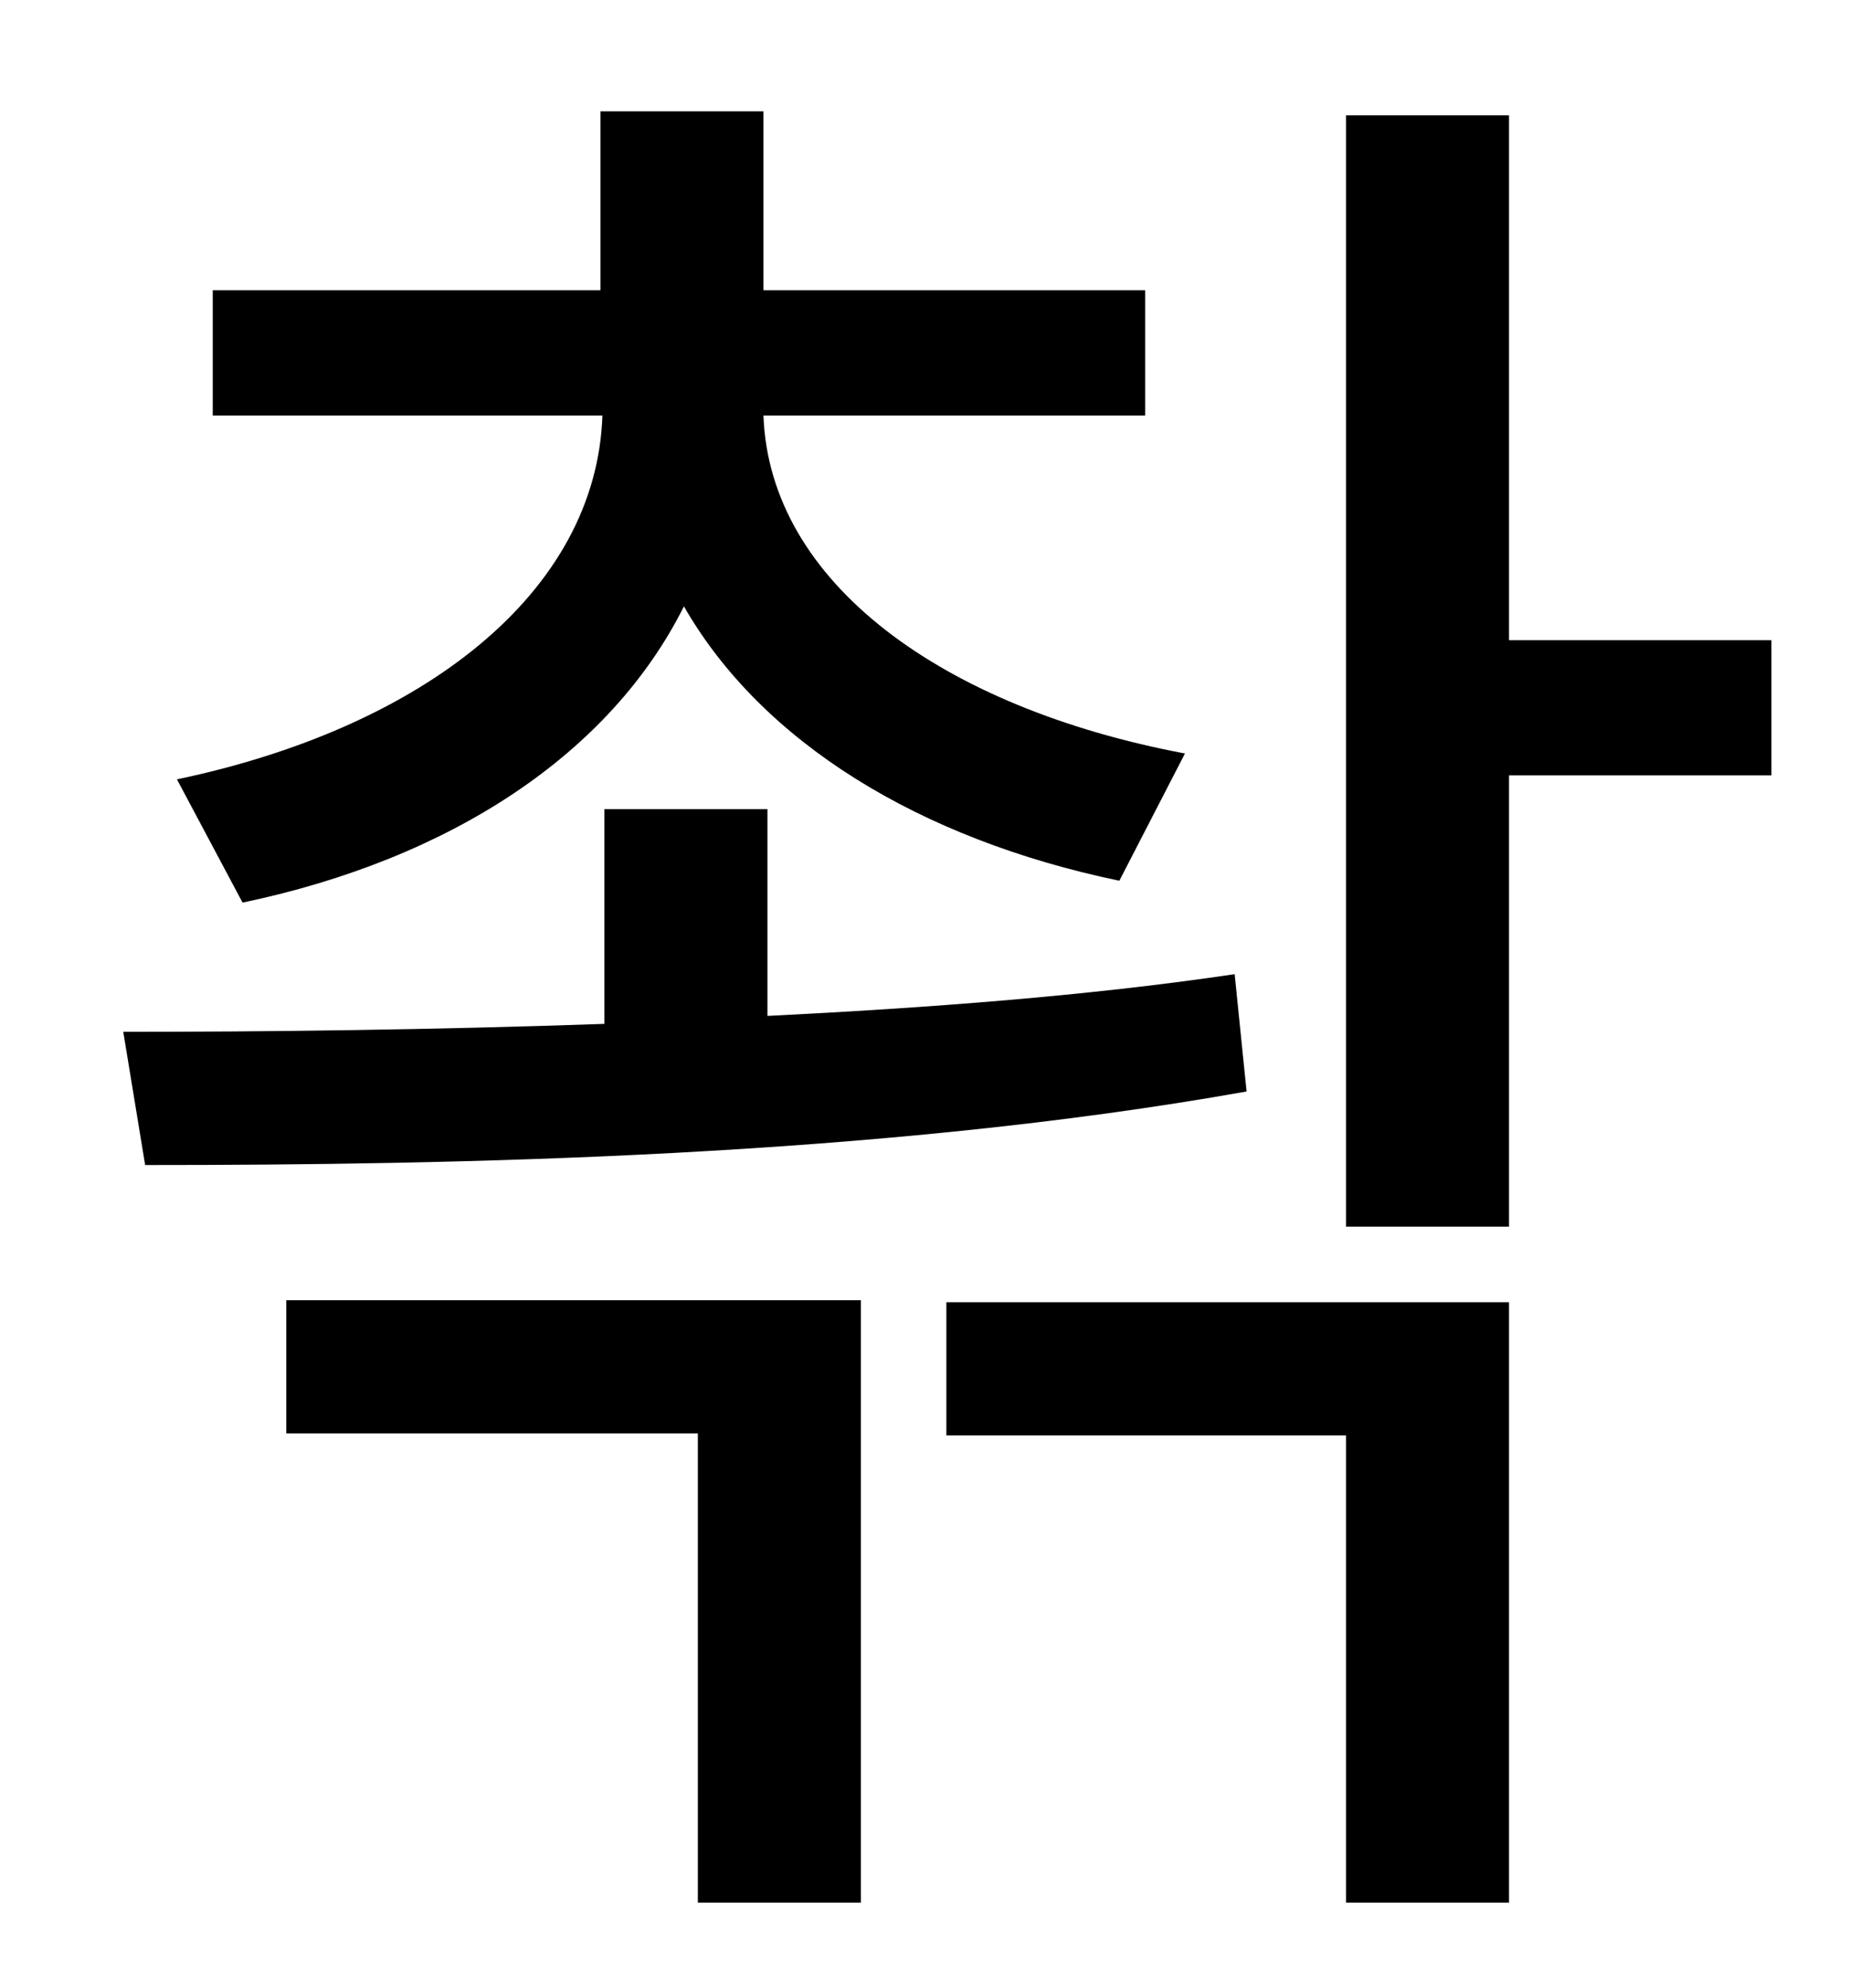 <?xml version="1.0" standalone="no"?>
<!DOCTYPE svg PUBLIC "-//W3C//DTD SVG 1.1//EN" "http://www.w3.org/Graphics/SVG/1.1/DTD/svg11.dtd" >
<svg xmlns="http://www.w3.org/2000/svg" xmlns:xlink="http://www.w3.org/1999/xlink" version="1.1" viewBox="-10 0 930 1000">
   <path fill="currentColor"
d="M112 454l-33 -62c124 -26 211 -94 214 -183h-196v-63h195v-90h82v90h192v63h-192c3 84 90 147 212 170l-33 64c-101 -21 -180 -70 -219 -138c-37 74 -117 127 -222 149zM611 490l6 59c-185 33 -397 37 -554 37l-11 -67c72 0 156 -1 242 -4v-108h82v104
c80 -4 161 -10 235 -21zM134 721v-67h289v303h-82v-236h-207zM466 722v-67h283v302h-82v-235h-201zM881 322v68h-132v227h-82v-559h82v264h132z" />
</svg>
